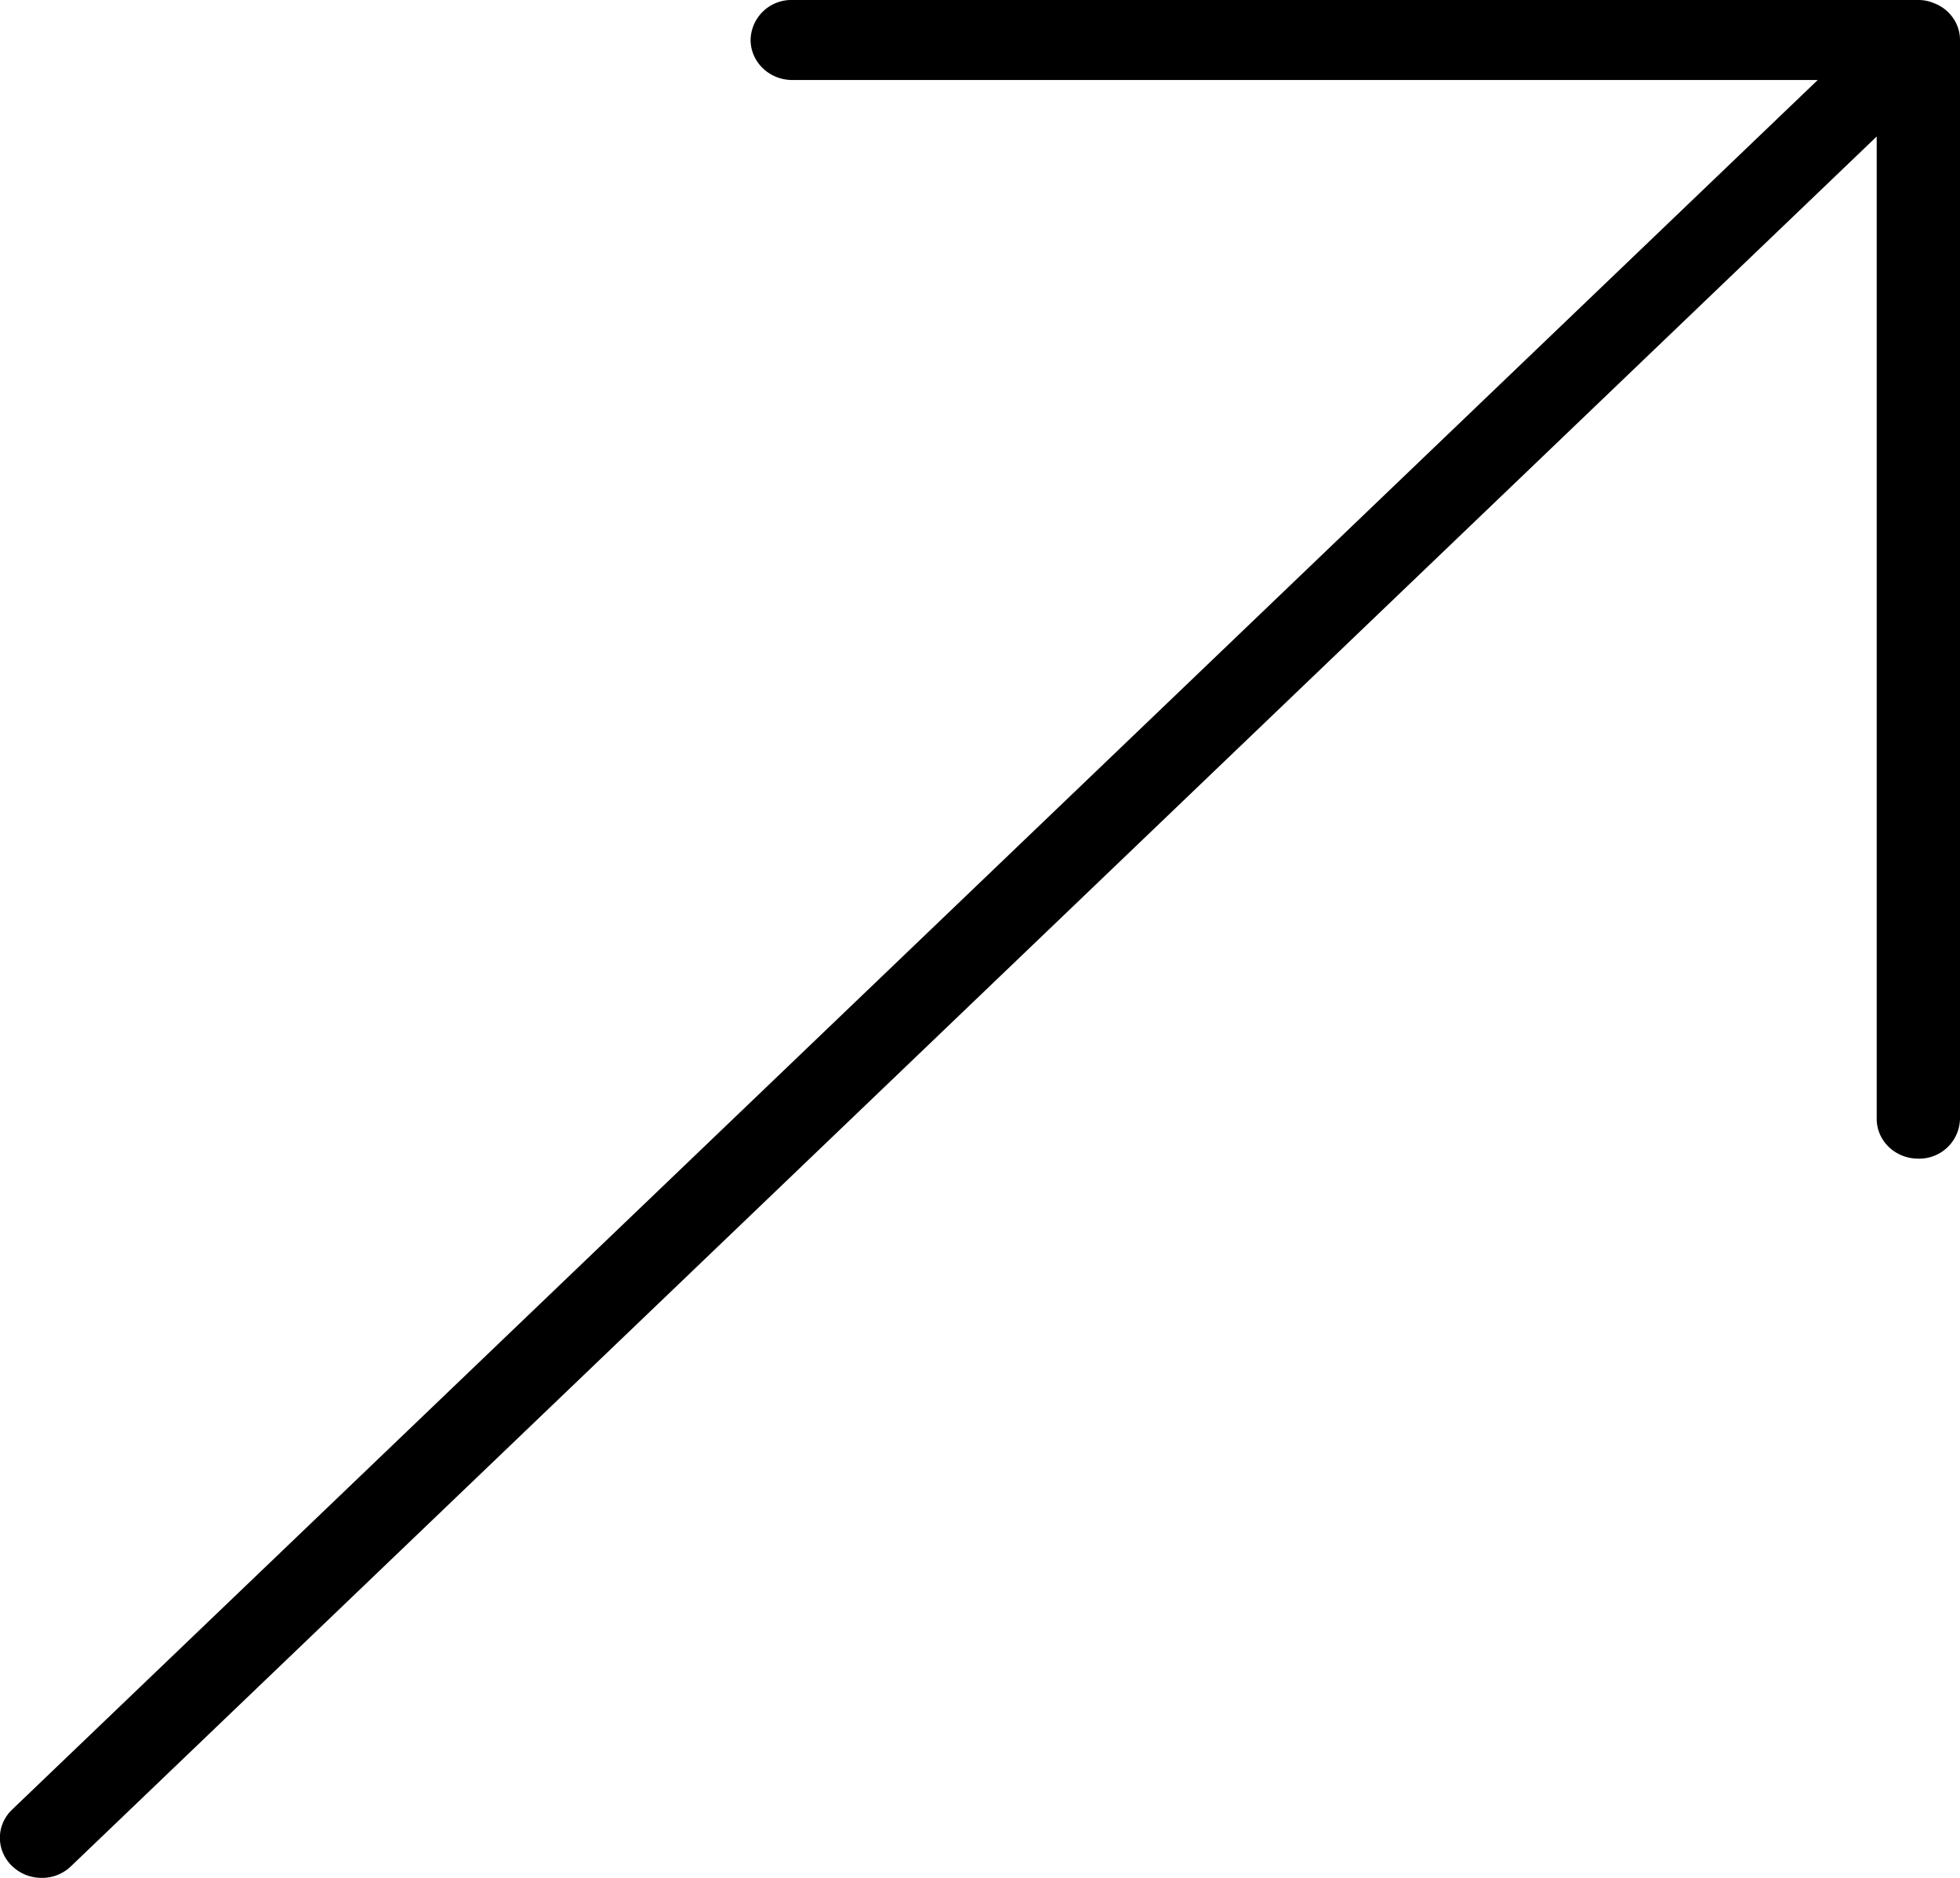 <svg xmlns="http://www.w3.org/2000/svg" width="32" height="23pt" viewBox="0 0 24 23">
    <path d="M23.96.3a.494.494 0 0 0-.276-.26.485.485 0 0 0-.196-.04H9.703a.499.499 0 0 0-.512.488c0 .27.227.492.512.492h12.555L.148 22.164c-.199.191-.199.5 0 .691.102.098.23.145.364.145a.508.508 0 0 0 .36-.145L22.98 1.672v12.031c0 .27.227.488.508.488a.499.499 0 0 0 .512-.488V.488a.462.462 0 0 0-.04-.187zm0 0"/>
</svg>
